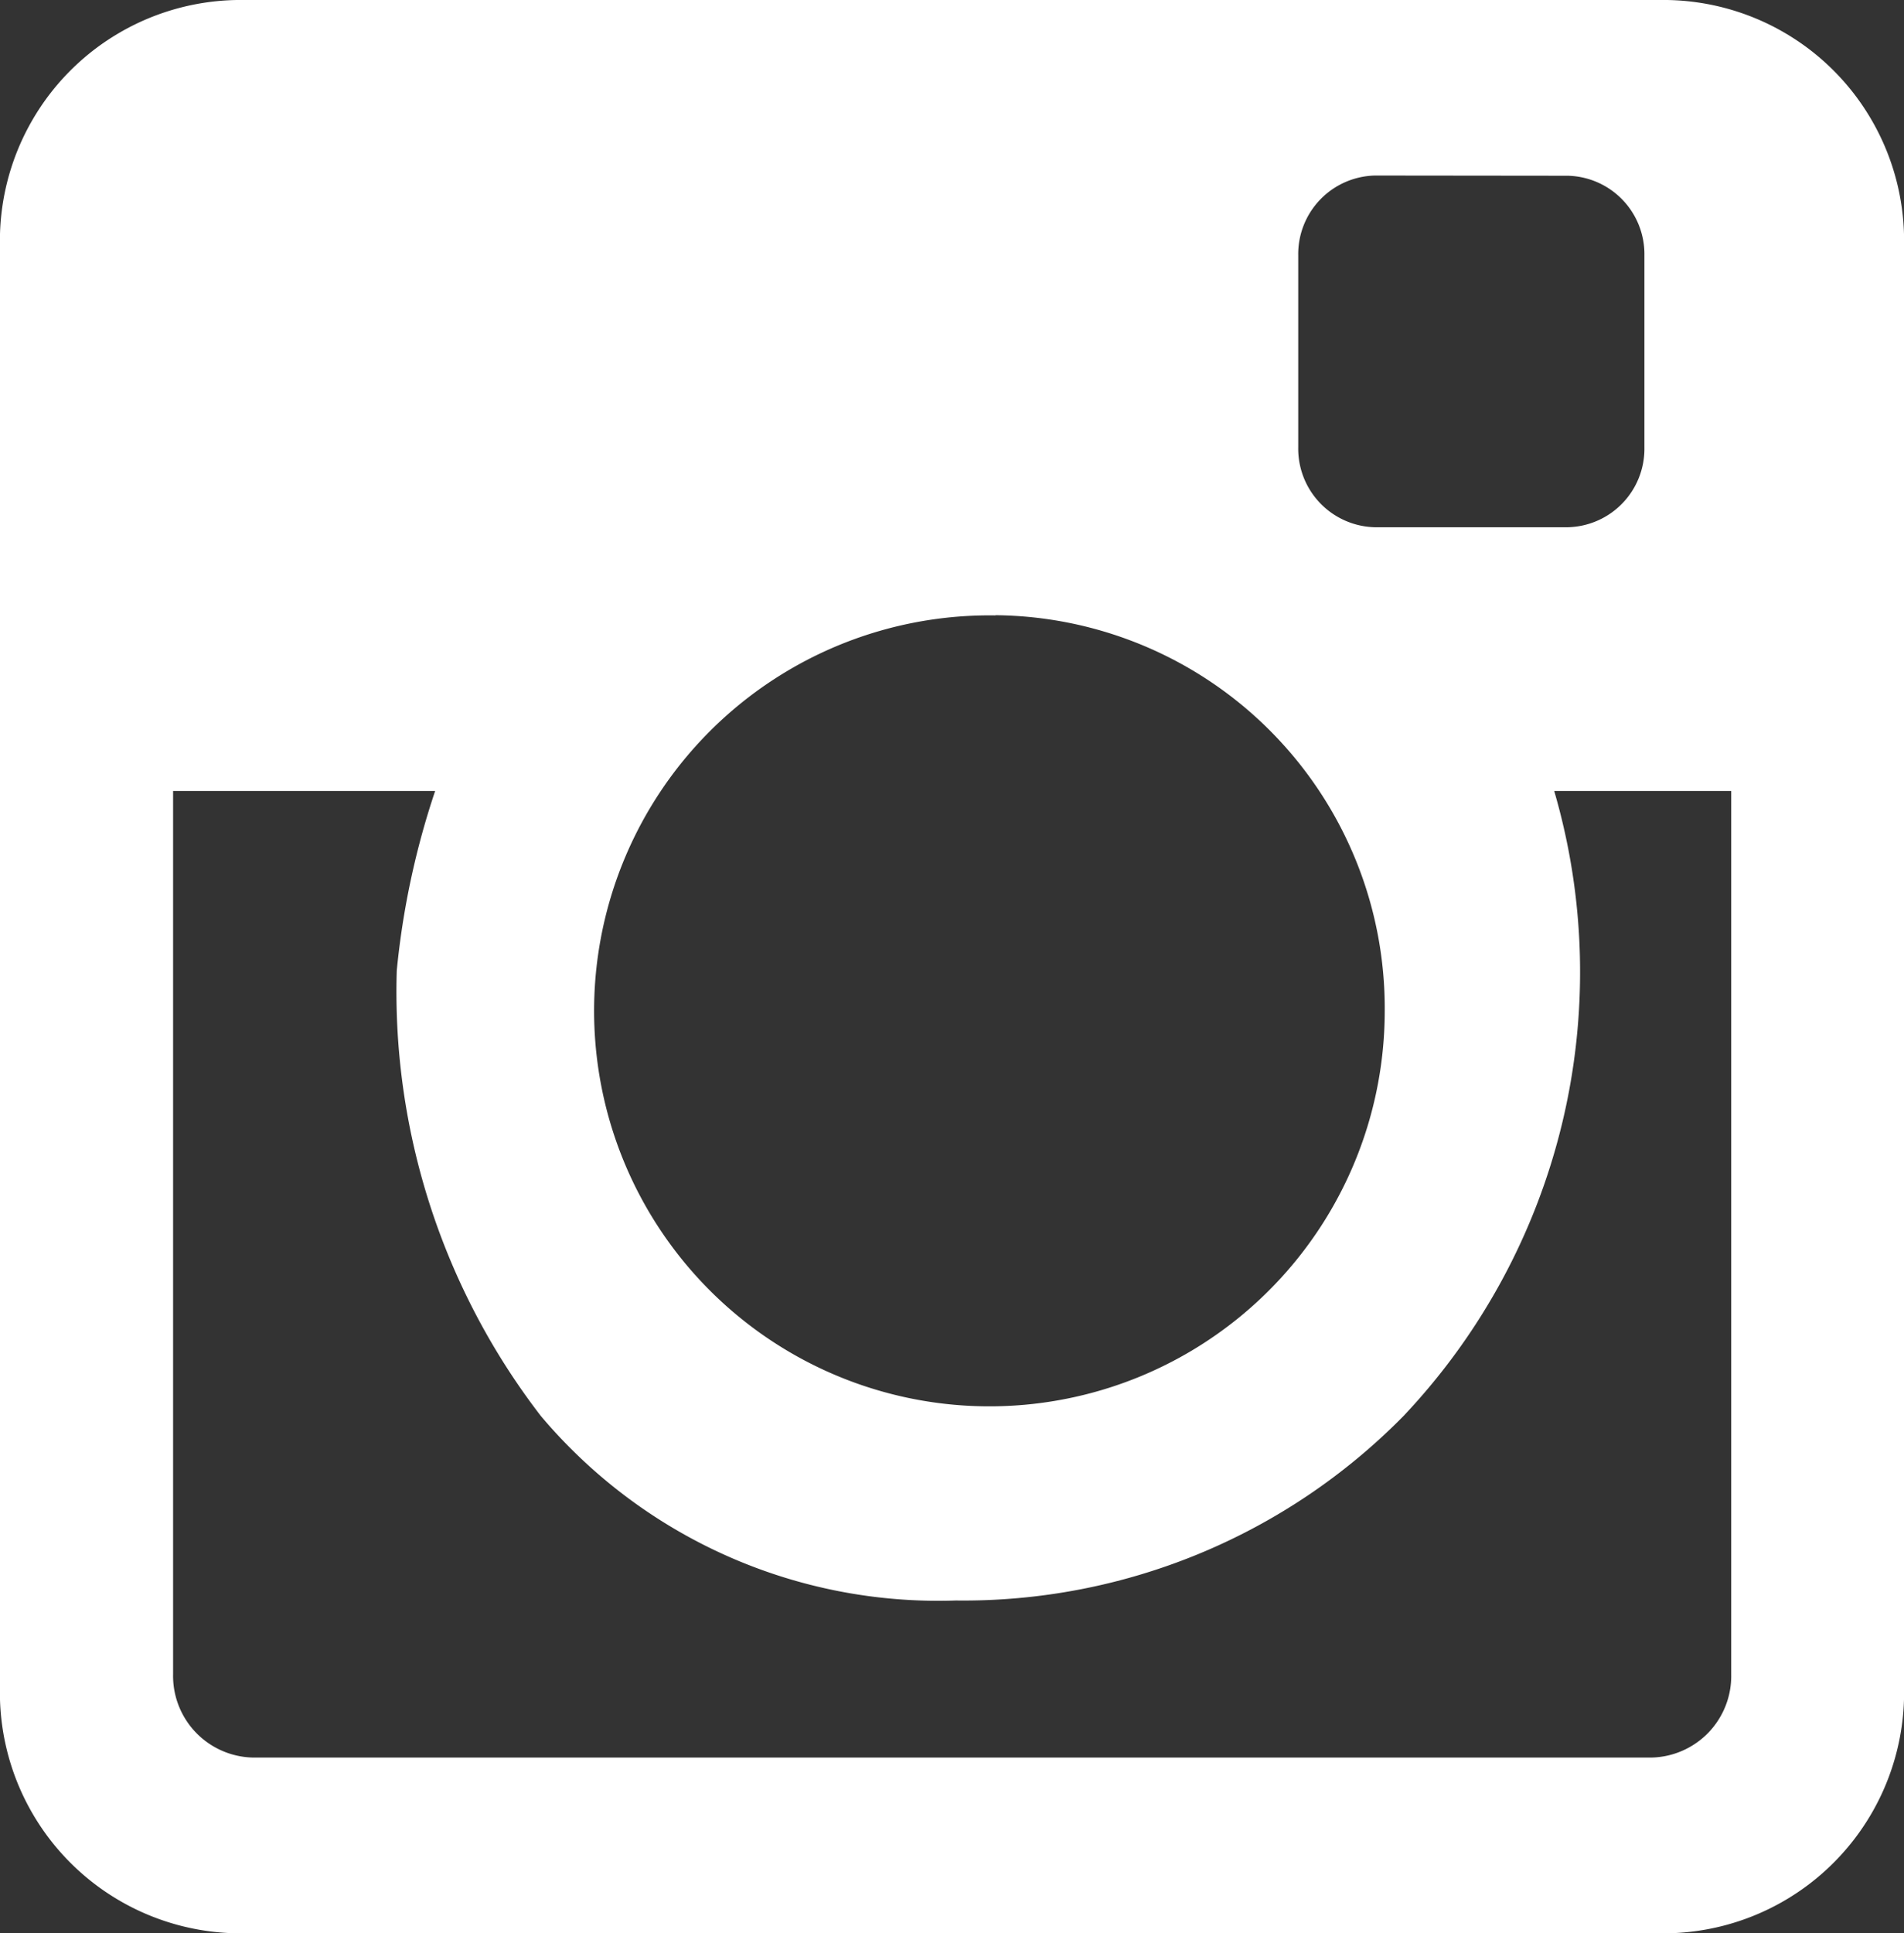 <svg xmlns="http://www.w3.org/2000/svg" viewBox="0 0 18.447 18.723">
  <rect x="0" y="0" width="18.447" height="18.723" fill="#333333" stroke="none"/>
  <defs>
    <style>
      .cls-1 {
        fill: #fff;
      }
    </style>
  </defs>
  <path id="instagram" class="cls-1" d="M16.08,18.723H2.367A2.333,2.333,0,0,1,0,16.32V2.4A2.333,2.333,0,0,1,2.367,0H16.08a2.333,2.333,0,0,1,2.367,2.4V16.32A2.333,2.333,0,0,1,16.08,18.723ZM1.677,7.66v8.556a.791.791,0,0,0,.774.805H16a.79.79,0,0,0,.773-.805V7.66H15.058A6.258,6.258,0,0,1,13.6,13.711,5.981,5.981,0,0,1,9.26,15.5a5.036,5.036,0,0,1-4.02-1.787A6.732,6.732,0,0,1,3.844,9.4,7.833,7.833,0,0,1,4.216,7.66Zm7.966-1.7a3.83,3.83,0,1,0,3.773,3.83A3.806,3.806,0,0,0,9.643,5.958ZM13.321,1.7a.761.761,0,0,0-.743.775V4.331a.761.761,0,0,0,.743.775h1.868a.76.76,0,0,0,.743-.775V2.477a.76.76,0,0,0-.743-.775Z" transform="translate(0 0)"/>
</svg>
